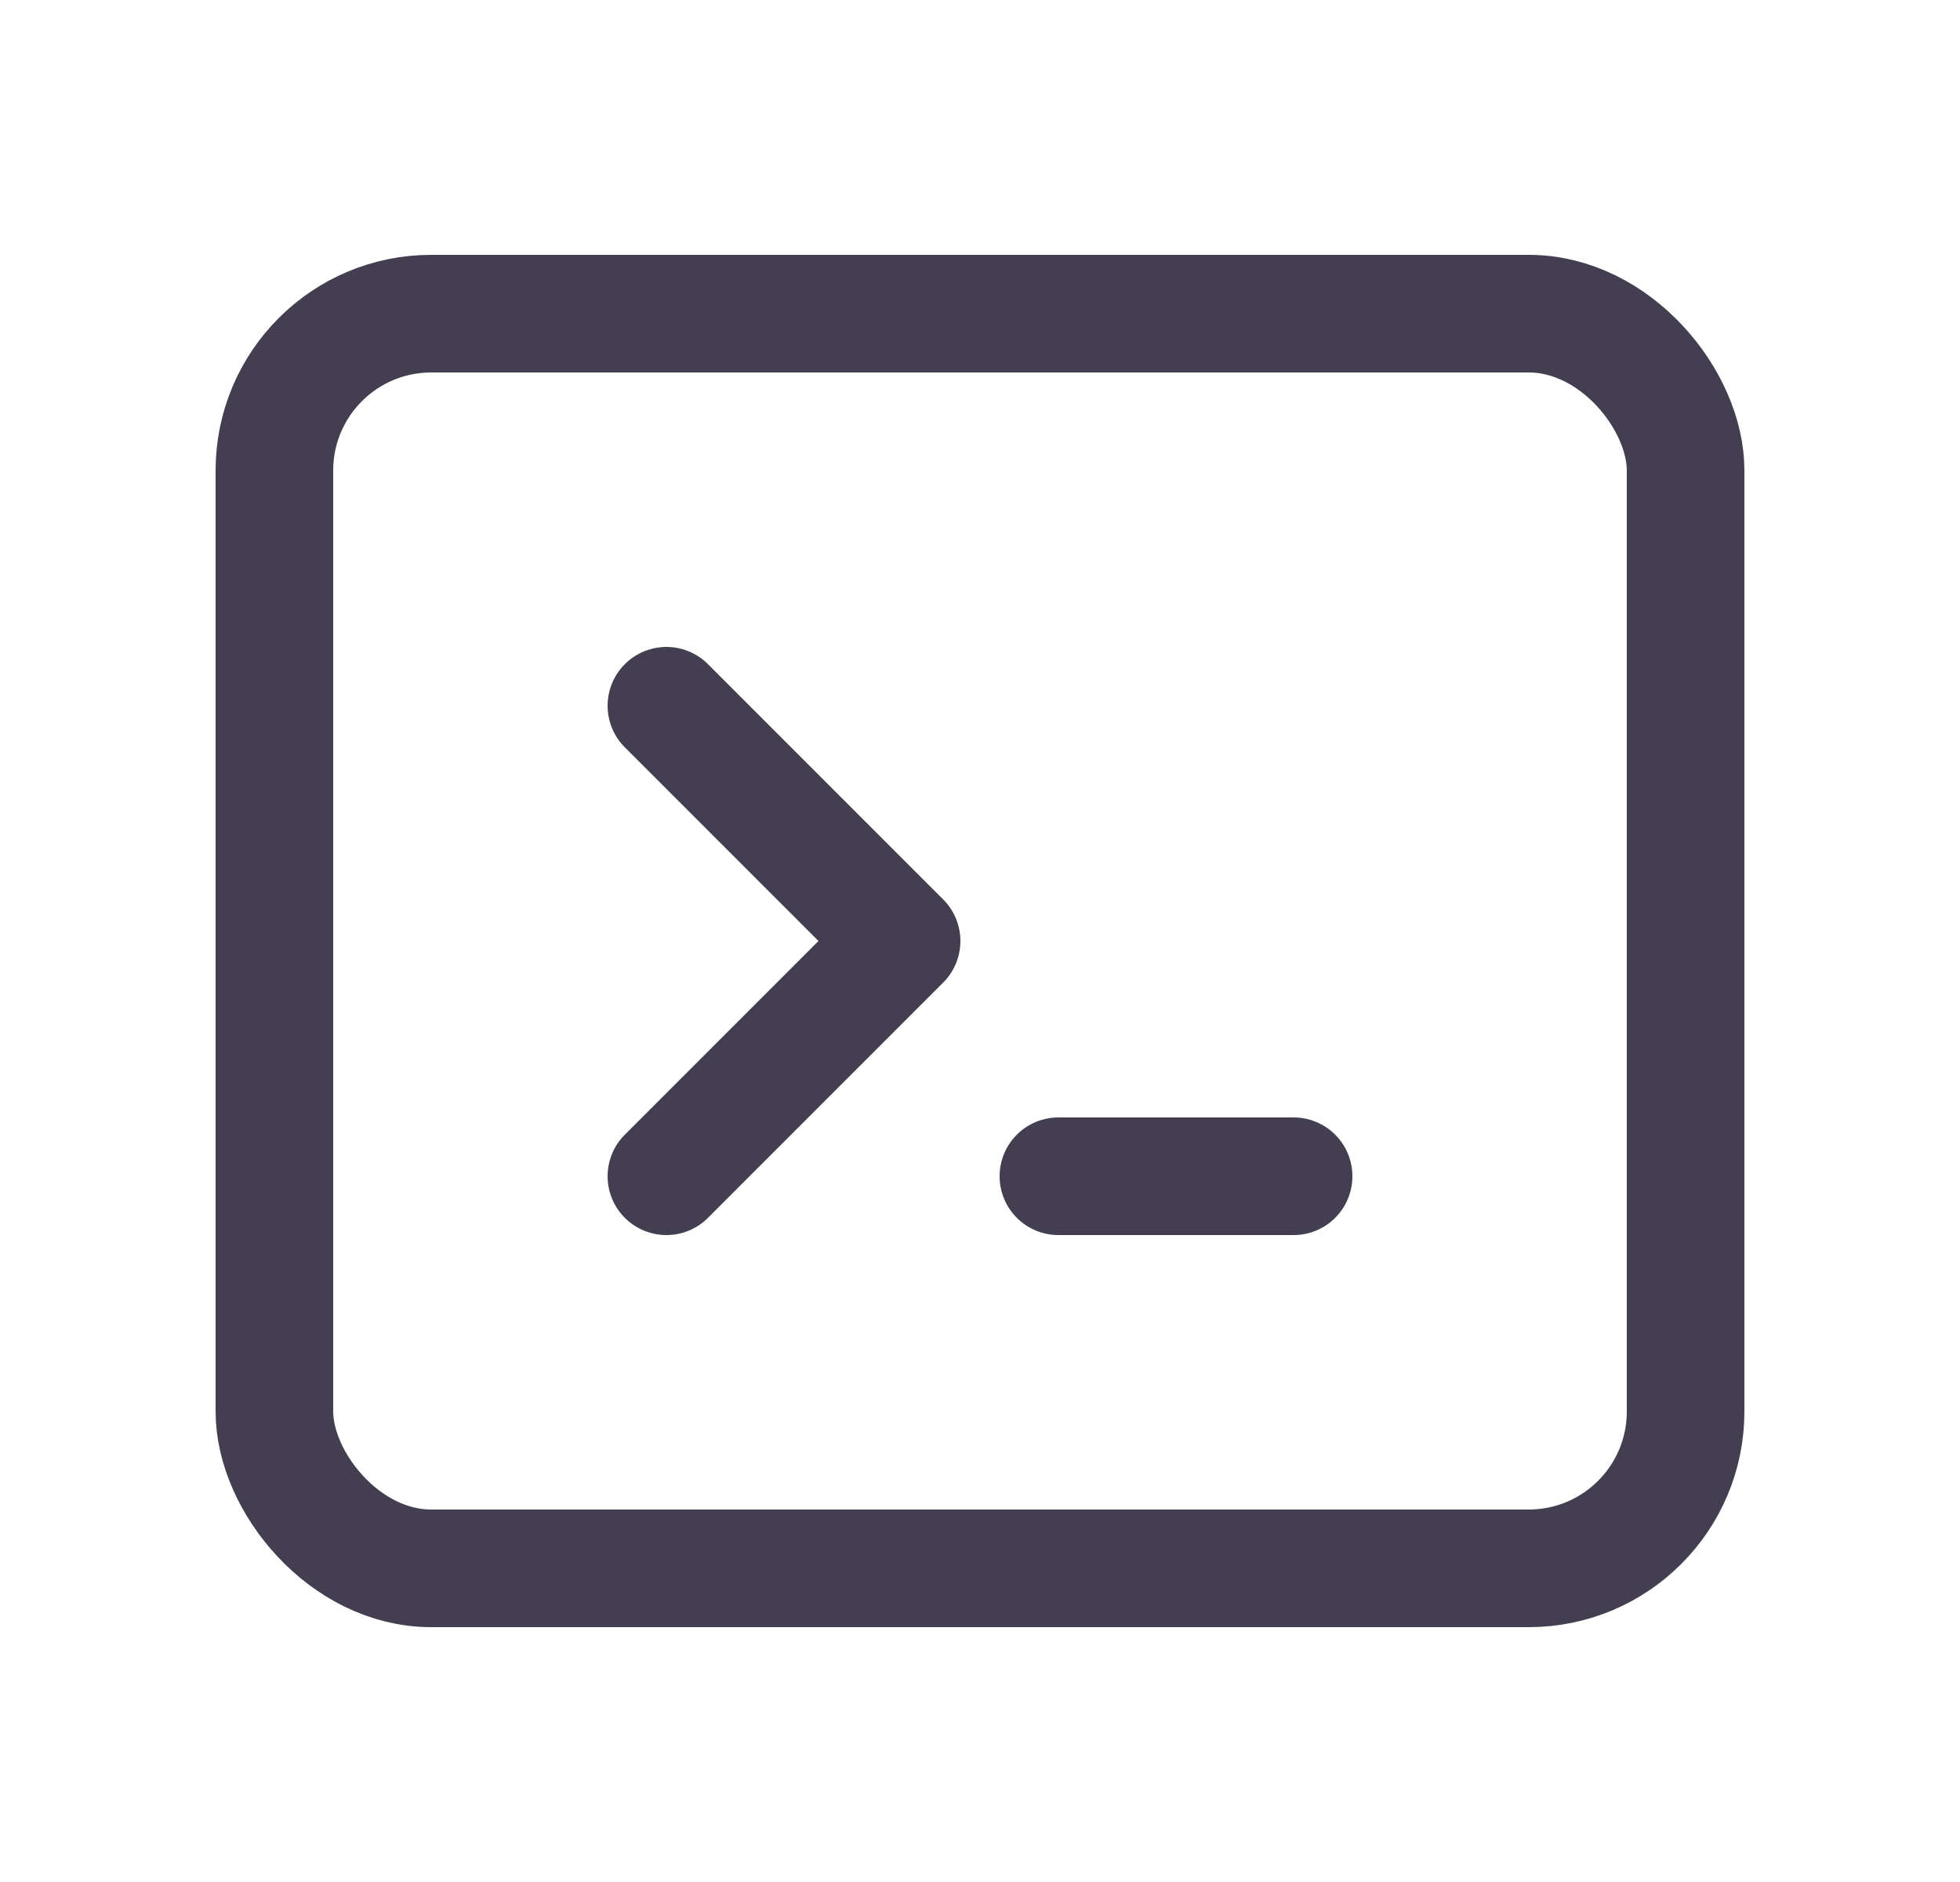 <svg width="25" height="24" viewBox="0 0 25 24" fill="none" xmlns="http://www.w3.org/2000/svg">
<path d="M8.5 9L11.5 12L8.5 15" stroke="#2F2B3D" stroke-opacity="0.9" stroke-width="1.5" stroke-linecap="round" stroke-linejoin="round"/>
<path d="M13.5 15H16.5" stroke="#2F2B3D" stroke-opacity="0.9" stroke-width="1.5" stroke-linecap="round" stroke-linejoin="round"/>
<rect x="3.5" y="4" width="18" height="16" rx="2" stroke="#2F2B3D" stroke-opacity="0.9" stroke-width="1.5" stroke-linecap="round" stroke-linejoin="round"/>
</svg>
